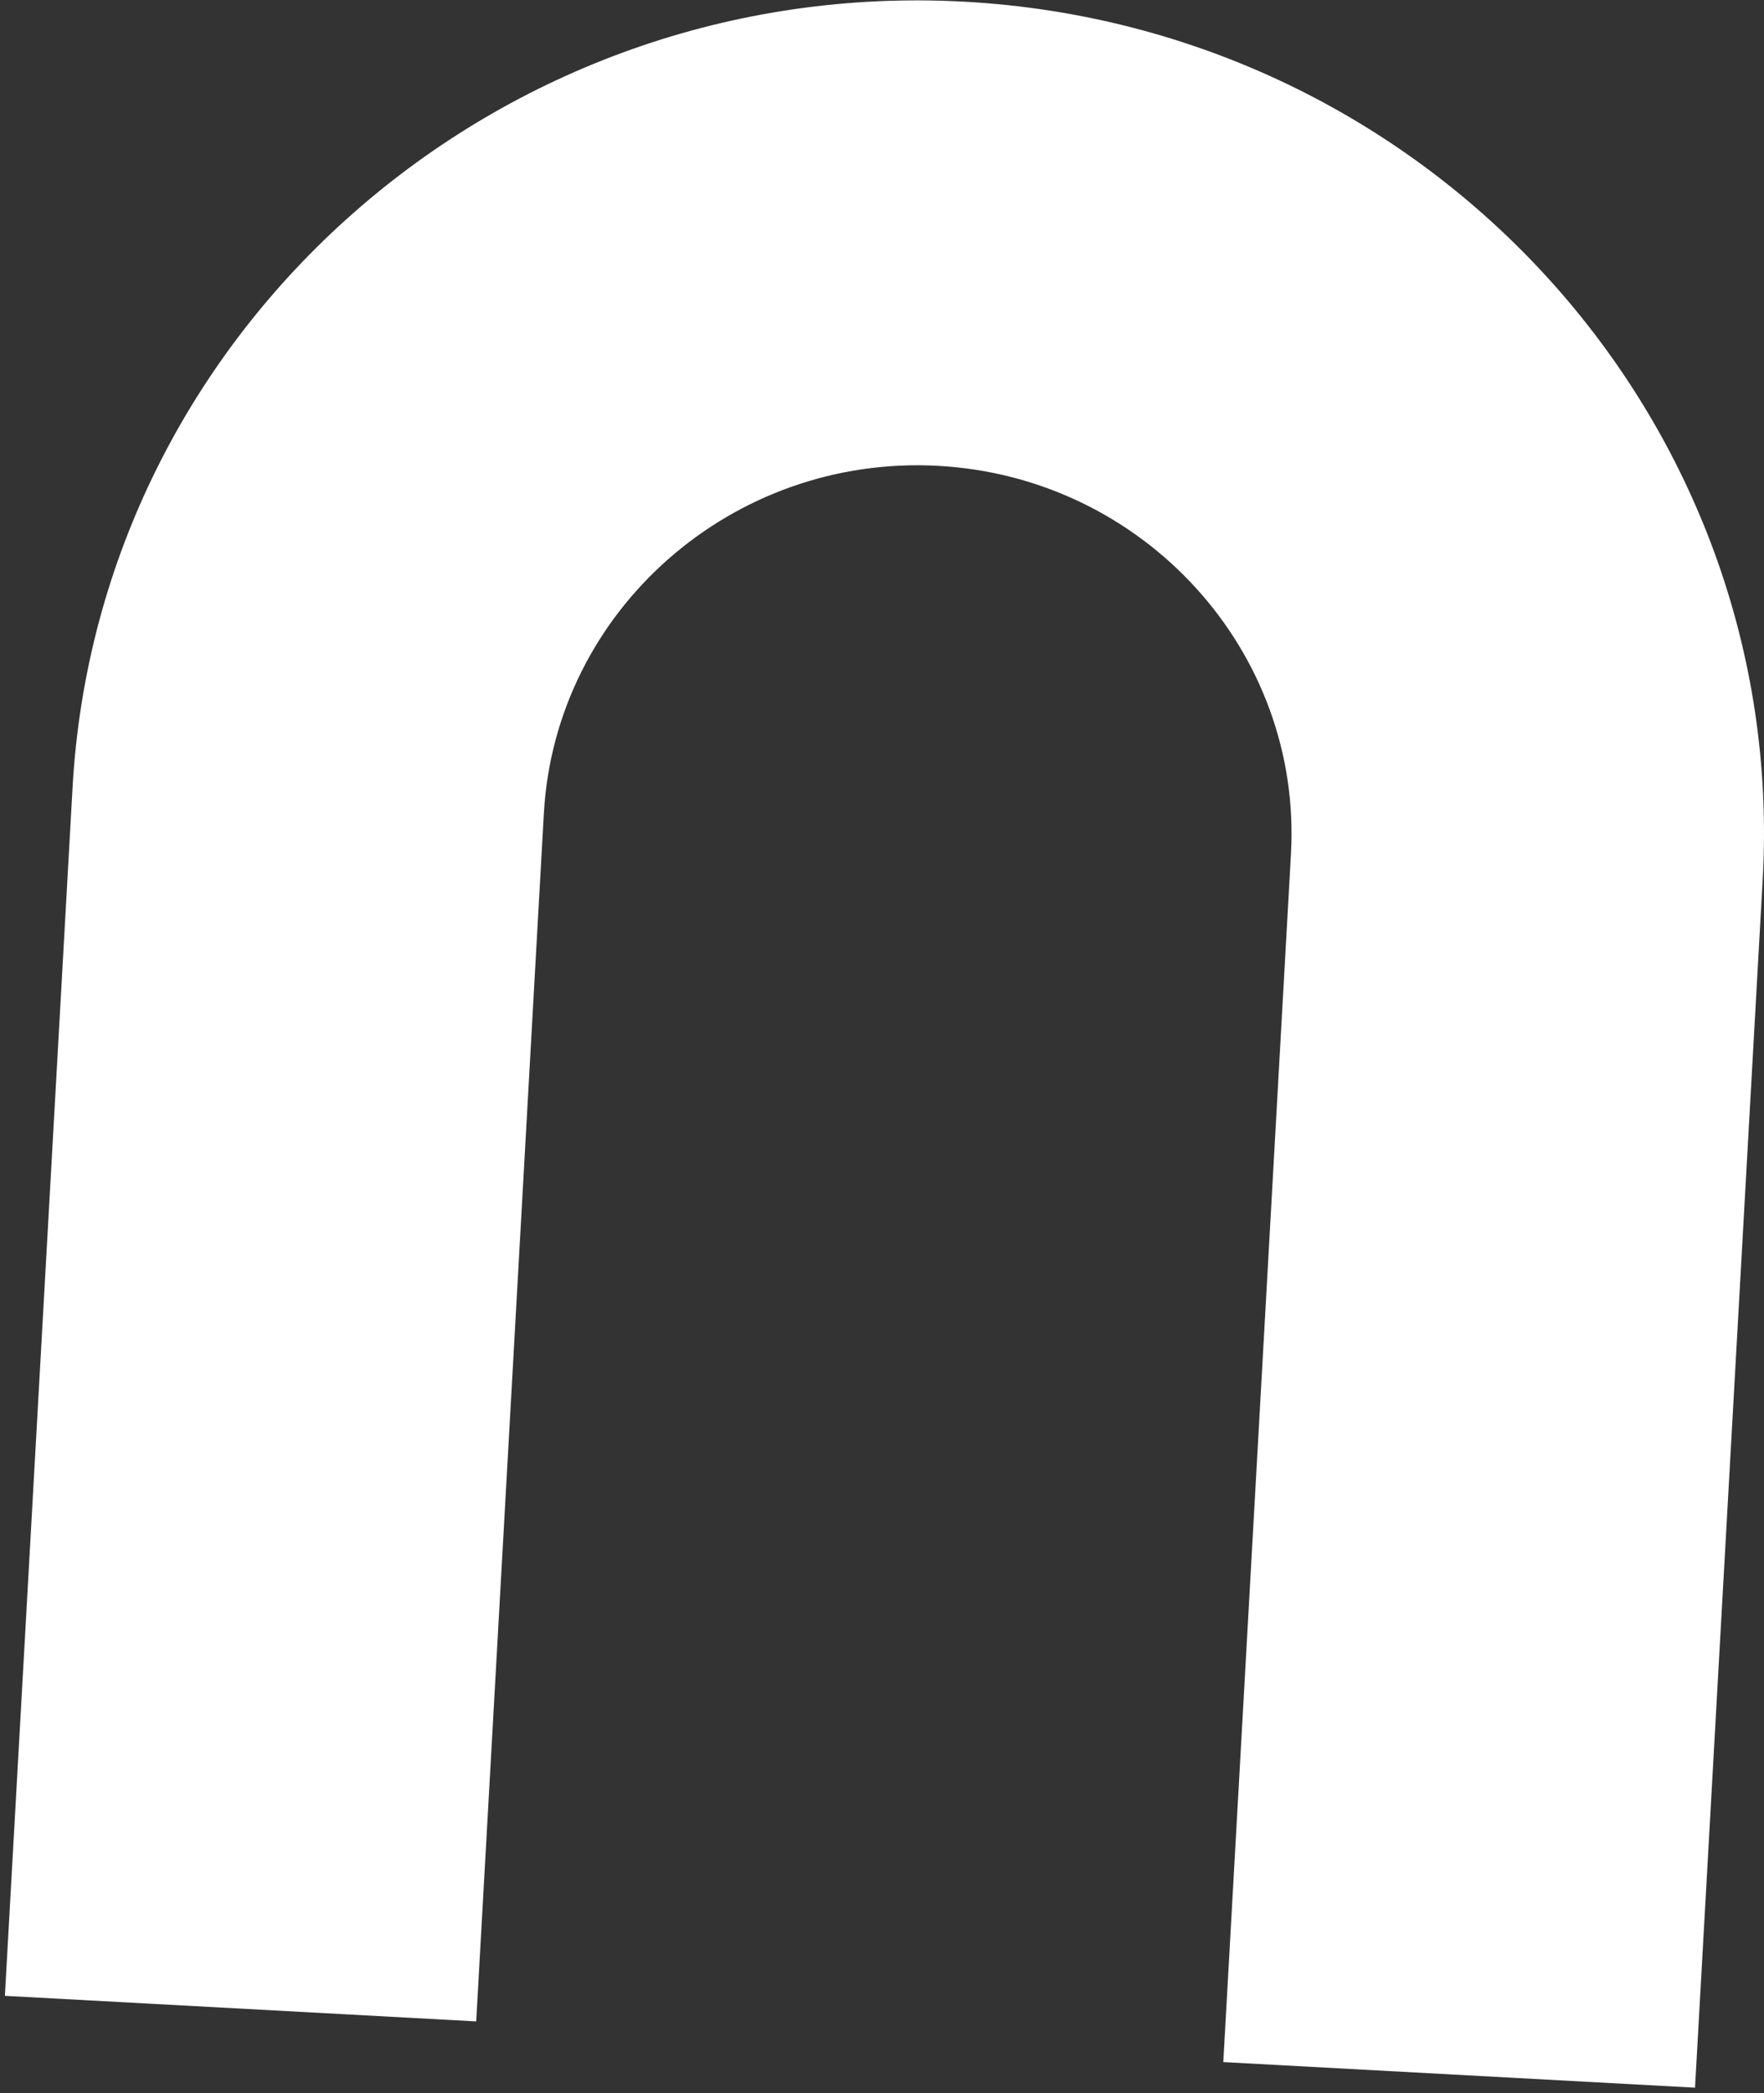 <svg width="193" height="229" viewBox="0 0 193 229" fill="none" xmlns="http://www.w3.org/2000/svg">
<rect x="0" y="0" width="193" height="229" fill="#333333" stroke="none"/>
<path d="M185.408 228.39L133.841 225.593L141.245 93.434C142.493 71.224 125.146 52.192 102.634 50.963C80.079 49.734 60.752 66.815 59.504 88.983L52.101 221.142L0.534 218.345L7.937 86.186C10.735 36.001 54.511 -2.613 105.518 0.185C156.526 2.982 195.696 46.046 192.855 96.273L185.451 228.432L185.408 228.39Z" fill="white"/>
</svg>
